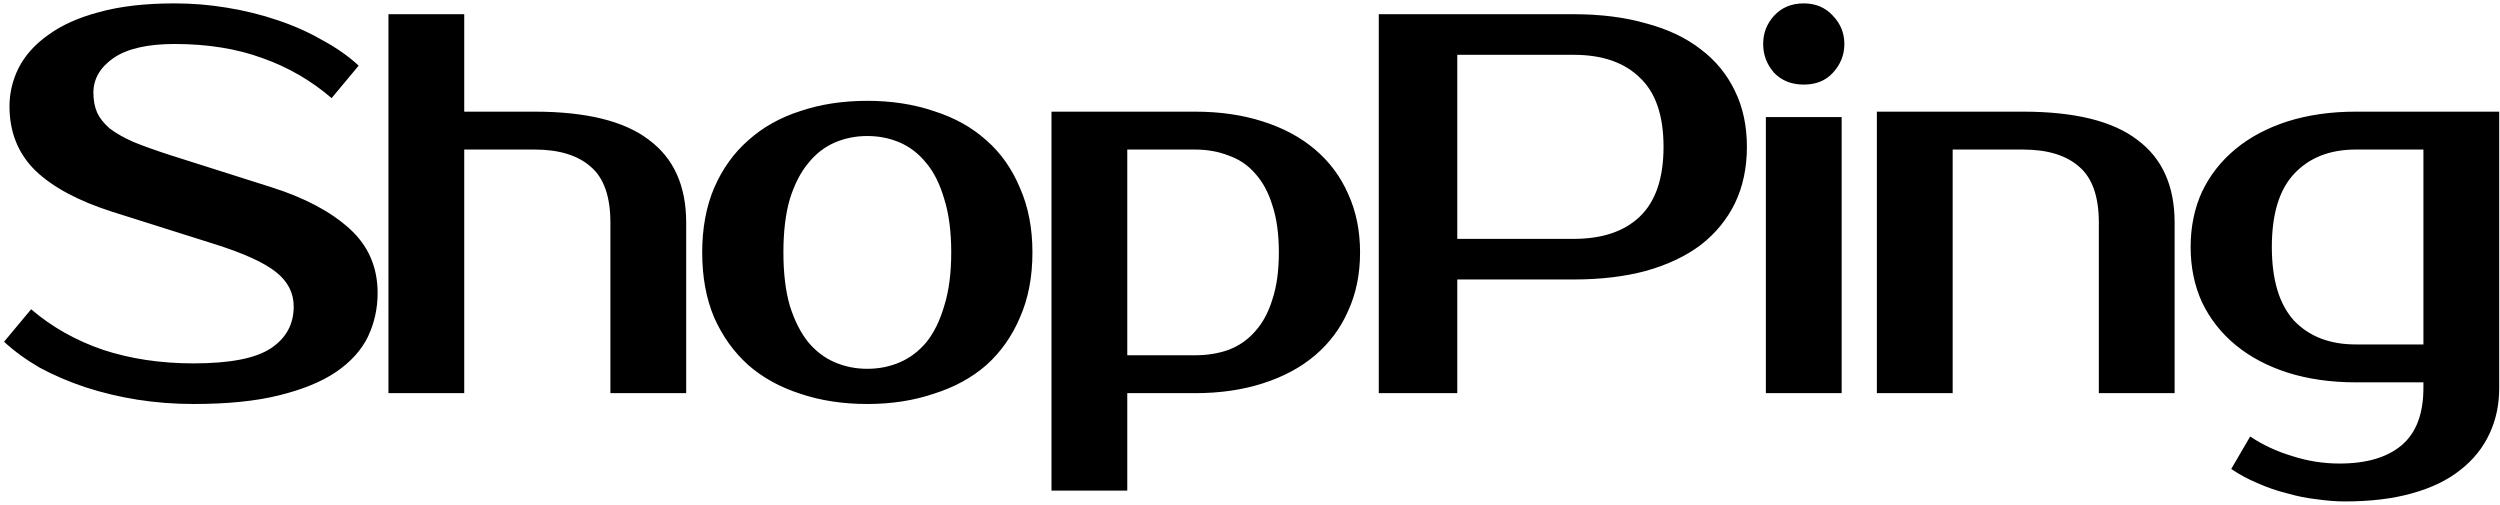 <svg width="411" height="83" viewBox="0 0 411 83" fill="none" xmlns="http://www.w3.org/2000/svg">
<path d="M62.08 48.171C62.08 50.722 61.546 53.125 60.478 55.38C59.41 57.575 57.66 59.503 55.227 61.165C52.854 62.767 49.739 64.042 45.882 64.992C42.085 65.941 37.397 66.416 31.82 66.416C28.675 66.416 25.59 66.178 22.564 65.704C19.597 65.229 16.749 64.547 14.02 63.657C11.35 62.767 8.858 61.699 6.544 60.453C4.289 59.147 2.331 57.723 0.67 56.181L5.12 50.841C8.502 53.748 12.448 55.973 16.957 57.516C21.466 58.999 26.421 59.741 31.82 59.741C37.813 59.741 42.055 58.91 44.547 57.249C47.039 55.587 48.285 53.303 48.285 50.396C48.285 48.141 47.306 46.242 45.348 44.7C43.39 43.157 40.067 41.644 35.38 40.161L18.47 34.821C12.893 33.041 8.68 30.786 5.832 28.057C2.984 25.268 1.56 21.738 1.56 17.466C1.56 15.27 2.064 13.164 3.073 11.147C4.141 9.07 5.773 7.26 7.968 5.718C10.163 4.116 12.952 2.87 16.334 1.98C19.775 1.03 23.899 0.556 28.705 0.556C31.612 0.556 34.49 0.793 37.338 1.268C40.245 1.742 43.004 2.425 45.615 3.315C48.285 4.205 50.747 5.302 53.002 6.608C55.316 7.854 57.304 9.248 58.965 10.791L54.515 16.131C51.133 13.223 47.336 11.028 43.123 9.545C38.91 8.002 34.104 7.231 28.705 7.231C24.255 7.231 20.903 8.002 18.648 9.545C16.453 11.087 15.355 12.986 15.355 15.241C15.355 16.487 15.563 17.584 15.978 18.534C16.393 19.424 17.076 20.284 18.025 21.115C19.034 21.886 20.339 22.628 21.941 23.34C23.543 23.992 25.531 24.704 27.904 25.476L44.725 30.816C50.124 32.536 54.367 34.791 57.452 37.58C60.537 40.368 62.08 43.899 62.08 48.171ZM112.81 64.636H100.35V36.601C100.35 32.329 99.282 29.273 97.146 27.434C95.01 25.535 91.925 24.586 87.89 24.586H76.32V64.636H63.86V2.336H76.32V18.356H87.89C96.375 18.356 102.634 19.898 106.669 22.984C110.763 26.01 112.81 30.549 112.81 36.601V64.636ZM142.587 60.631C144.485 60.631 146.265 60.275 147.927 59.563C149.588 58.851 151.042 57.753 152.288 56.27C153.534 54.727 154.513 52.739 155.225 50.307C155.996 47.874 156.382 44.937 156.382 41.496C156.382 38.054 155.996 35.117 155.225 32.685C154.513 30.252 153.534 28.294 152.288 26.811C151.042 25.268 149.588 24.141 147.927 23.429C146.265 22.717 144.485 22.361 142.587 22.361C140.688 22.361 138.908 22.717 137.247 23.429C135.585 24.141 134.132 25.268 132.886 26.811C131.64 28.294 130.631 30.252 129.86 32.685C129.148 35.117 128.792 38.054 128.792 41.496C128.792 44.937 129.148 47.874 129.86 50.307C130.631 52.739 131.64 54.727 132.886 56.27C134.132 57.753 135.585 58.851 137.247 59.563C138.908 60.275 140.688 60.631 142.587 60.631ZM142.587 16.576C146.562 16.576 150.211 17.139 153.534 18.267C156.916 19.335 159.793 20.937 162.167 23.073C164.54 25.149 166.379 27.76 167.685 30.905C169.049 33.99 169.732 37.52 169.732 41.496C169.732 45.53 169.049 49.09 167.685 52.176C166.379 55.261 164.54 57.872 162.167 60.008C159.793 62.084 156.916 63.657 153.534 64.725C150.211 65.852 146.562 66.416 142.587 66.416C138.552 66.416 134.873 65.852 131.551 64.725C128.228 63.657 125.38 62.084 123.007 60.008C120.633 57.872 118.764 55.261 117.4 52.176C116.094 49.09 115.442 45.53 115.442 41.496C115.442 37.52 116.094 33.99 117.4 30.905C118.764 27.76 120.633 25.149 123.007 23.073C125.38 20.937 128.228 19.335 131.551 18.267C134.873 17.139 138.552 16.576 142.587 16.576ZM185.324 24.586V58.406H196.449C198.466 58.406 200.306 58.109 201.967 57.516C203.688 56.863 205.141 55.854 206.328 54.49C207.574 53.125 208.523 51.375 209.176 49.239C209.888 47.103 210.244 44.522 210.244 41.496C210.244 38.47 209.888 35.889 209.176 33.753C208.523 31.617 207.574 29.866 206.328 28.502C205.141 27.137 203.688 26.158 201.967 25.565C200.306 24.912 198.466 24.586 196.449 24.586H185.324ZM196.449 18.356C200.543 18.356 204.251 18.89 207.574 19.958C210.956 21.026 213.834 22.568 216.207 24.586C218.58 26.603 220.39 29.036 221.636 31.884C222.941 34.732 223.594 37.936 223.594 41.496C223.594 45.056 222.941 48.26 221.636 51.108C220.39 53.956 218.58 56.388 216.207 58.406C213.834 60.423 210.956 61.966 207.574 63.034C204.251 64.102 200.543 64.636 196.449 64.636H185.324V80.656H172.864V18.356H196.449ZM258.711 2.336C263.161 2.336 267.136 2.84 270.637 3.849C274.197 4.798 277.193 6.222 279.626 8.121C282.059 9.96 283.928 12.244 285.233 14.974C286.538 17.644 287.191 20.699 287.191 24.141C287.191 27.582 286.538 30.667 285.233 33.397C283.928 36.067 282.059 38.351 279.626 40.25C277.193 42.089 274.197 43.513 270.637 44.522C267.136 45.471 263.161 45.946 258.711 45.946H239.576V64.636H226.671V2.336H258.711ZM239.576 9.011V39.271H258.711C263.398 39.271 267.018 38.054 269.569 35.622C272.18 33.13 273.485 29.303 273.485 24.141C273.485 18.979 272.18 15.181 269.569 12.749C267.018 10.257 263.398 9.011 258.711 9.011H239.576ZM302.769 64.636H290.309V19.246H302.769V64.636ZM303.214 7.231C303.214 9.011 302.591 10.583 301.345 11.948C300.159 13.253 298.557 13.906 296.539 13.906C294.522 13.906 292.89 13.253 291.644 11.948C290.458 10.583 289.864 9.011 289.864 7.231C289.864 5.451 290.458 3.908 291.644 2.603C292.89 1.238 294.522 0.556 296.539 0.556C298.497 0.556 300.099 1.238 301.345 2.603C302.591 3.908 303.214 5.451 303.214 7.231ZM357.508 64.636H345.048V36.601C345.048 32.329 343.98 29.273 341.844 27.434C339.708 25.535 336.623 24.586 332.588 24.586H321.018V64.636H308.558V18.356H332.588C341.073 18.356 347.332 19.898 351.367 22.984C355.461 26.01 357.508 30.549 357.508 36.601V64.636ZM387.285 24.586C383.013 24.586 379.631 25.921 377.139 28.591C374.706 31.201 373.49 35.206 373.49 40.606C373.49 46.005 374.706 50.04 377.139 52.71C379.631 55.32 383.013 56.626 387.285 56.626H398.41V24.586H387.285ZM410.87 63.746C410.87 66.534 410.336 69.056 409.268 71.311C408.2 73.625 406.598 75.612 404.462 77.274C402.385 78.935 399.745 80.211 396.541 81.101C393.396 81.991 389.717 82.436 385.505 82.436C384.081 82.436 382.538 82.317 380.877 82.08C379.275 81.902 377.643 81.575 375.982 81.101C374.32 80.685 372.689 80.122 371.087 79.41C369.544 78.757 368.12 77.986 366.815 77.096L369.93 71.756C371.947 73.12 374.231 74.188 376.783 74.96C379.334 75.79 381.945 76.206 384.615 76.206C389.065 76.206 392.476 75.197 394.85 73.18C397.223 71.162 398.41 68.018 398.41 63.746V62.856H387.285C383.191 62.856 379.453 62.322 376.071 61.254C372.748 60.186 369.9 58.673 367.527 56.715C365.153 54.757 363.314 52.413 362.009 49.684C360.763 46.954 360.14 43.928 360.14 40.606C360.14 37.283 360.763 34.257 362.009 31.528C363.314 28.798 365.153 26.455 367.527 24.497C369.9 22.539 372.748 21.026 376.071 19.958C379.453 18.89 383.191 18.356 387.285 18.356H410.87V63.746Z" fill="black"/>
</svg>
